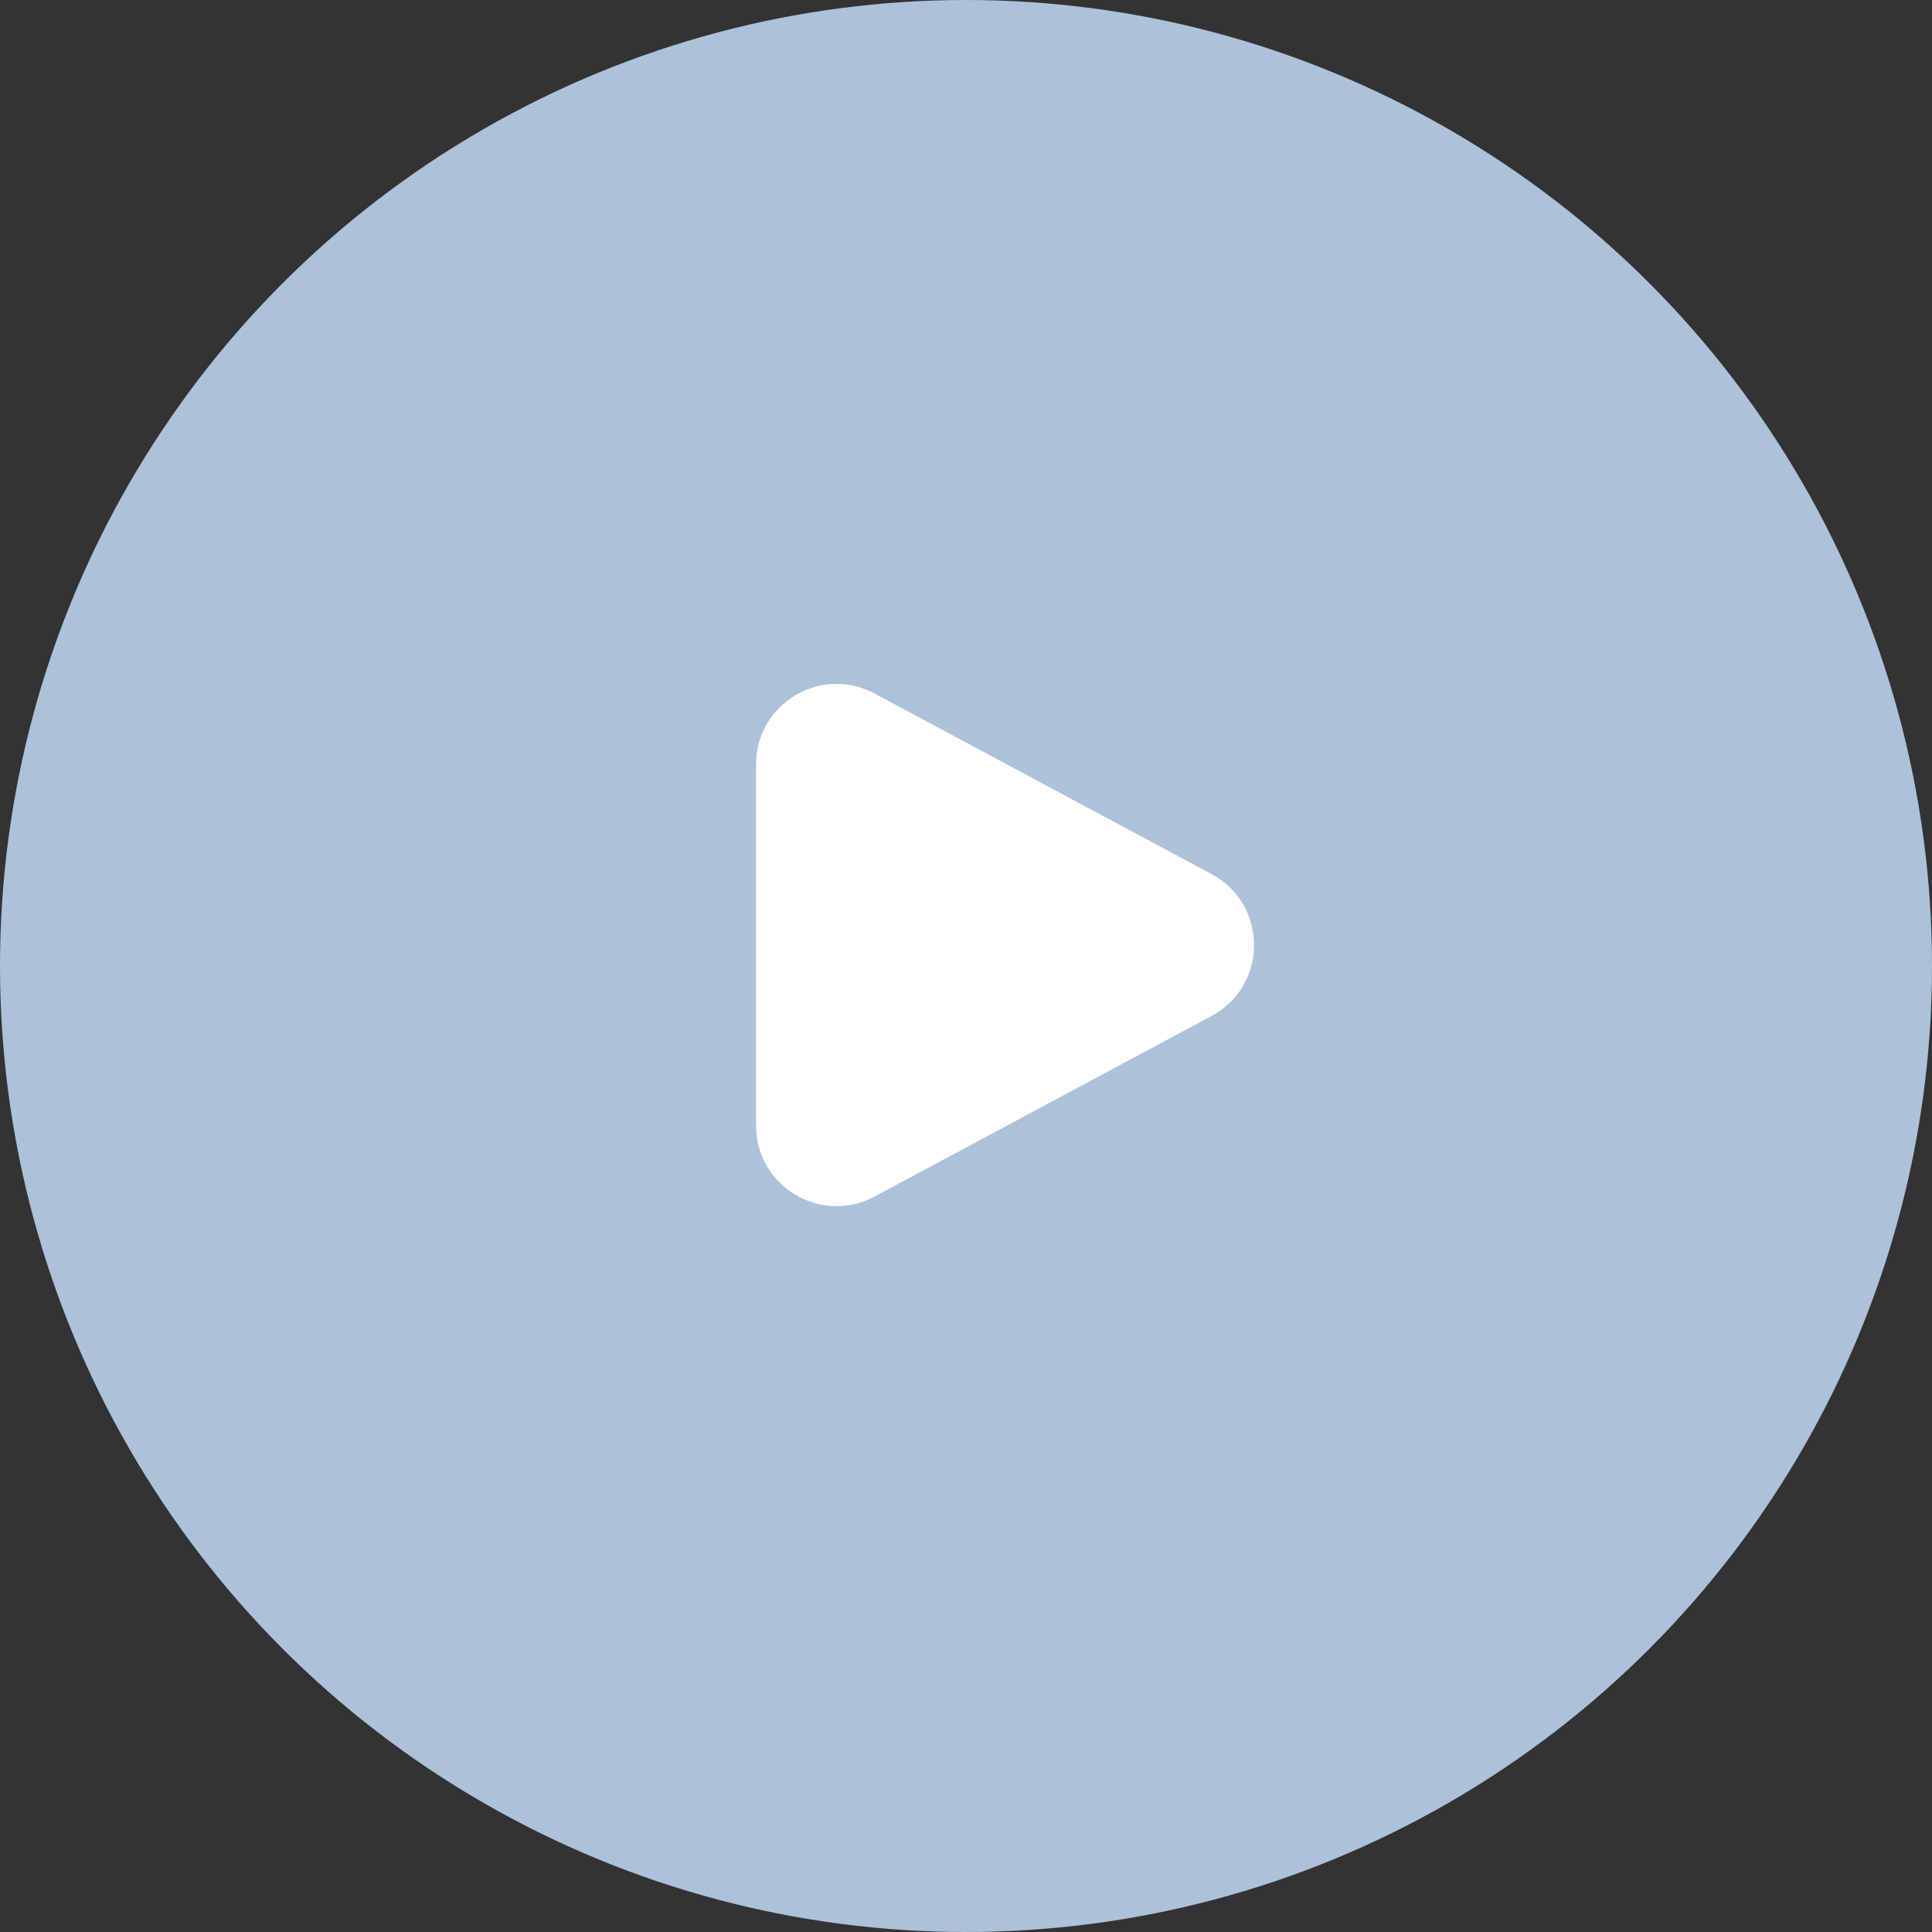 <svg width="24" height="24" viewBox="0 0 24 24" fill="#ADC1DA" xmlns="http://www.w3.org/2000/svg">
  <rect x="0" y="0" width="24" height="24" fill="#333333" stroke="none"/>
  <circle cx="12" cy="12" r="12" />
  <path d="M15.05 10.858L10.864 8.615C10.198 8.258 9.392 8.741 9.392 9.496V13.982C9.392 14.738 10.198 15.22 10.864 14.864L15.05 12.621C15.754 12.244 15.754 11.235 15.05 10.858Z" fill="white" />
</svg>